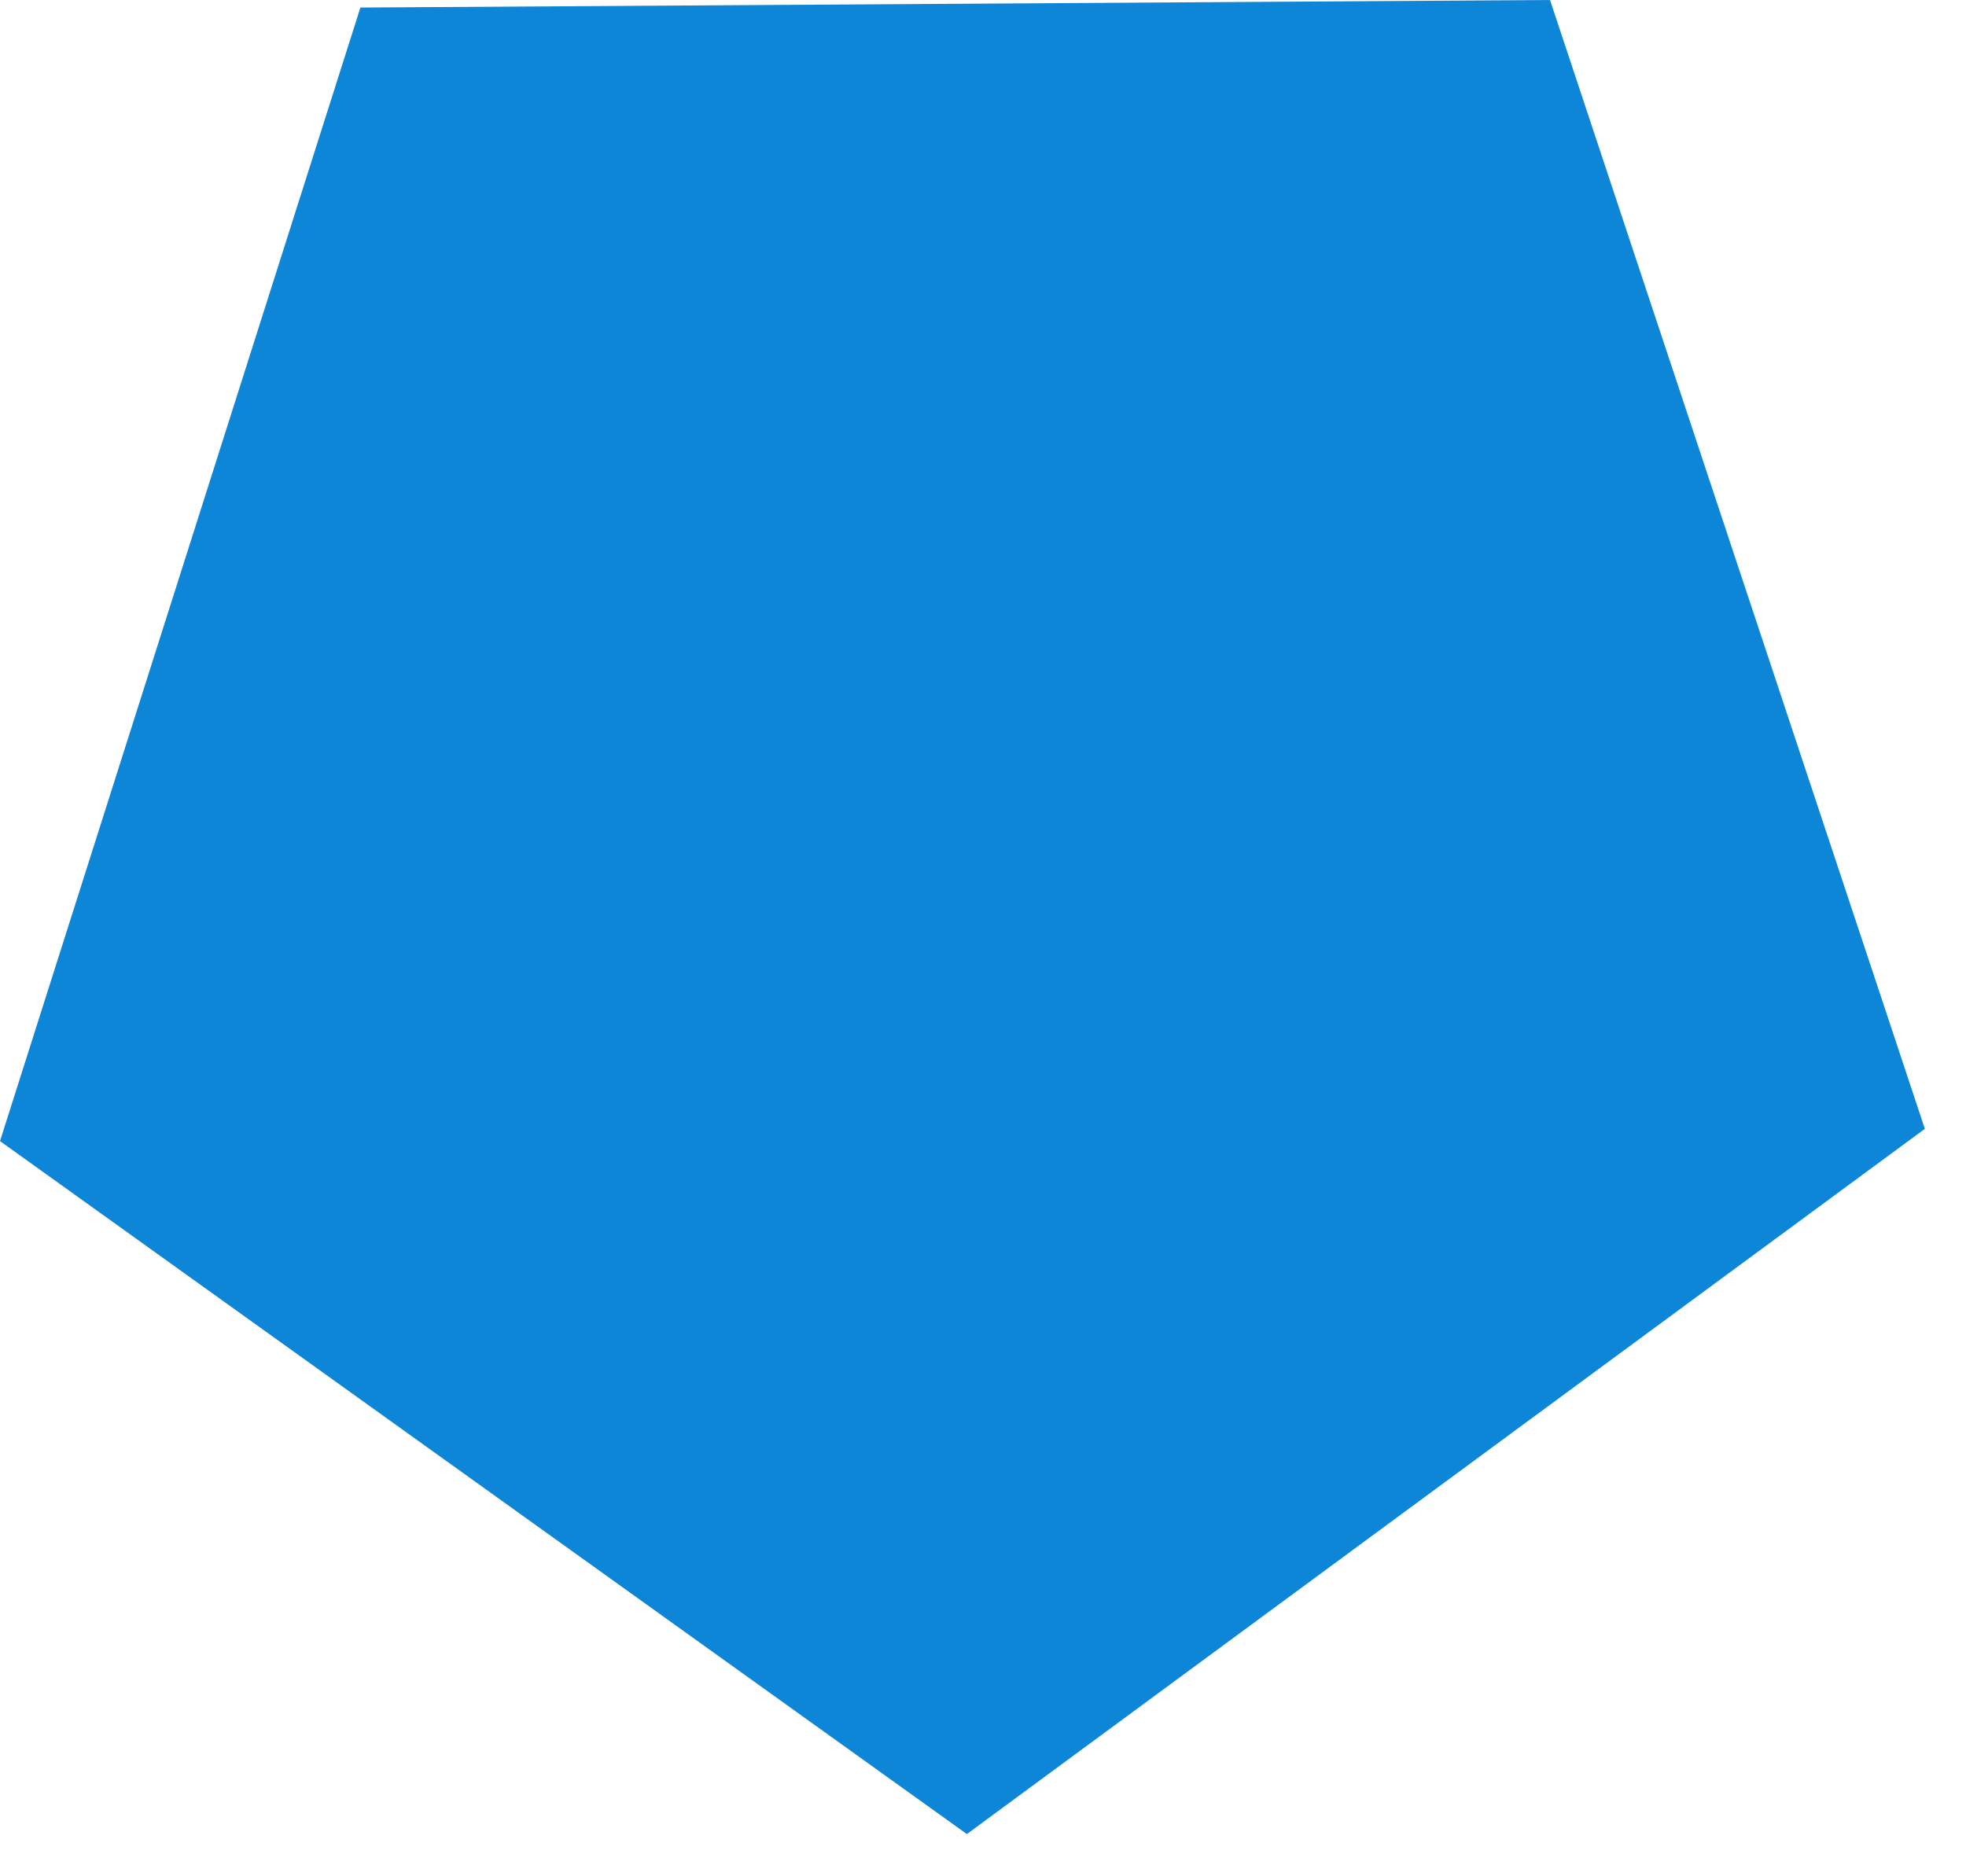<svg viewBox="0 0 44 42" xmlns="http://www.w3.org/2000/svg" fill-rule="evenodd" clip-rule="evenodd" stroke-linejoin="round" stroke-miterlimit="1.414"><path d="M34.69 0l8.389 25.269-21.44 15.786L0 25.543 8.066.169 34.69 0z" fill="#0e86d7"/></svg>